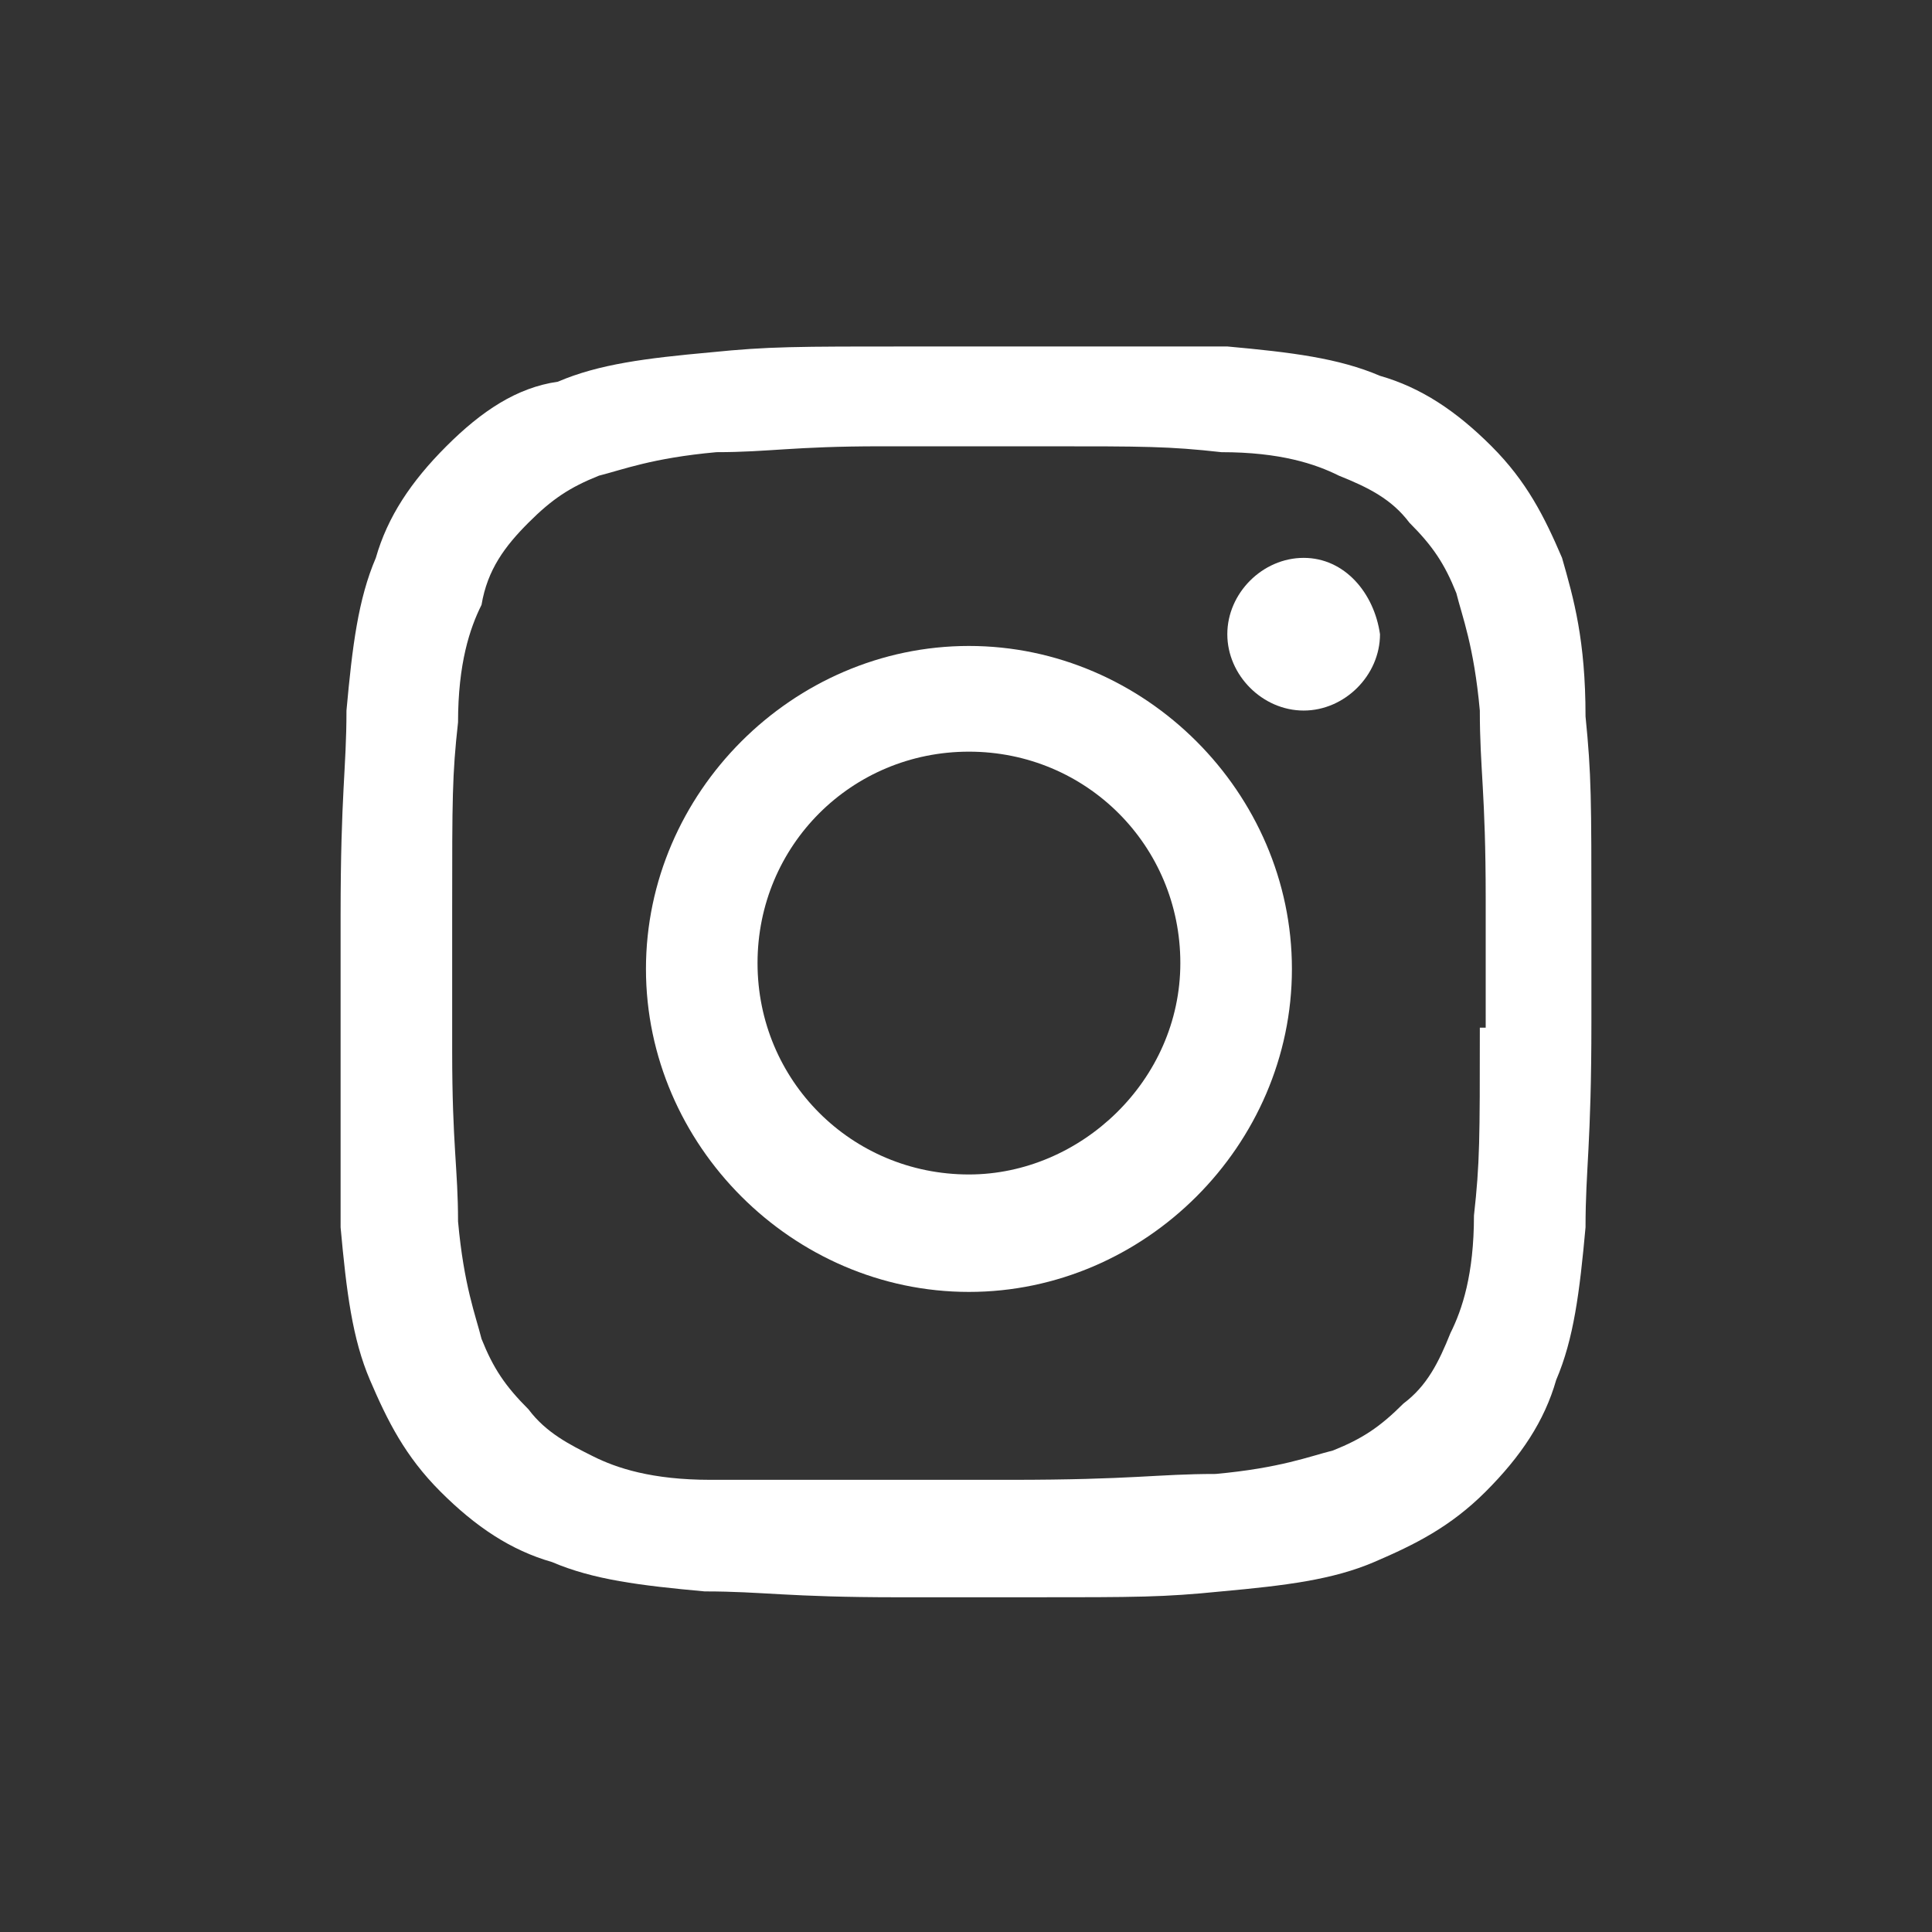 <?xml version="1.0" encoding="utf-8"?>
<!-- Generator: Adobe Illustrator 24.0.2, SVG Export Plug-In . SVG Version: 6.00 Build 0)  -->
<svg version="1.1" id="Layer_1" xmlns="http://www.w3.org/2000/svg" xmlns:xlink="http://www.w3.org/1999/xlink" x="0px" y="0px"
	 viewBox="0 0 32.9 32.9" style="enable-background:new 0 0 32.9 32.9;" xml:space="preserve">
<rect x="0" y="0" width="32.9" height="32.9" fill="#333333" stroke="none"/>
<style type="text/css">
	.st0{fill-rule:evenodd;clip-rule:evenodd;fill:#FFFFFF;}
</style>
<g>
	<path class="st0" d="M22.2,9.5c-0.7,0-1.3,0.6-1.3,1.3c0,0.7,0.6,1.3,1.3,1.3c0.7,0,1.3-0.6,1.3-1.3C23.4,10.1,22.9,9.5,22.2,9.5z"
		/>
	<path class="st0" d="M16.5,11L16.5,11c-3,0-5.5,2.5-5.5,5.5c0,3,2.5,5.5,5.5,5.5c3,0,5.5-2.5,5.5-5.5S19.5,11,16.5,11z M16.5,20
		c-2,0-3.6-1.6-3.6-3.6s1.6-3.6,3.6-3.6s3.6,1.6,3.6,3.6S18.4,20,16.5,20z"/>
	<path class="st0" d="M26.6,9.5c-0.3-0.7-0.6-1.3-1.2-1.9c-0.6-0.6-1.2-1-1.9-1.2c-0.7-0.3-1.5-0.4-2.6-0.5c-0.2,0-0.4,0-0.6,0
		l-0.2,0c-0.6,0-1.3,0-2.8,0h-1.7c-2.1,0-2.5,0-3.5,0.1c-1.1,0.1-1.9,0.2-2.6,0.5C8.8,6.6,8.2,7,7.6,7.6s-1,1.2-1.2,1.9
		c-0.3,0.7-0.4,1.5-0.5,2.6c0,1-0.1,1.4-0.1,3.5v1.7c0,1.5,0,2.2,0,2.8l0,0.2l0,0.6c0.1,1.1,0.2,1.9,0.5,2.6
		c0.3,0.7,0.6,1.3,1.2,1.9c0.6,0.6,1.2,1,1.9,1.2c0.7,0.3,1.5,0.4,2.6,0.5c1,0,1.4,0.1,3.3,0.1h2.2c1.9,0,2.3,0,3.3-0.1
		c1.1-0.1,1.9-0.2,2.6-0.5c0.7-0.3,1.3-0.6,1.9-1.2s1-1.2,1.2-1.9c0.3-0.7,0.4-1.5,0.5-2.6c0-1,0.1-1.4,0.1-3.5v-1.7
		c0-2.1,0-2.5-0.1-3.5C27,10.9,26.8,10.2,26.6,9.5z M25.2,17.5c0,1.9,0,2.3-0.1,3.2c0,1-0.2,1.6-0.4,2c-0.2,0.5-0.4,0.9-0.8,1.2
		c-0.4,0.4-0.7,0.6-1.2,0.8c-0.4,0.1-0.9,0.3-2,0.4c-1,0-1.4,0.1-3.5,0.1h-1.7c-1.3,0-2,0-2.5,0l-0.2,0c-0.2,0-0.5,0-0.7,0
		c-1,0-1.6-0.2-2-0.4C9.7,24.6,9.3,24.4,9,24c-0.4-0.4-0.6-0.7-0.8-1.2c-0.1-0.4-0.3-0.9-0.4-2c0-0.9-0.1-1.3-0.1-2.9v-2.4
		c0-1.9,0-2.3,0.1-3.2c0-1,0.2-1.6,0.4-2C8.3,9.7,8.6,9.3,9,8.9c0.4-0.4,0.7-0.6,1.2-0.8c0.4-0.1,0.9-0.3,2-0.4
		c0.9,0,1.3-0.1,2.8-0.1h0.5v0h2.3c1.7,0,2.1,0,3,0.1c1,0,1.6,0.2,2,0.4c0.5,0.2,0.9,0.4,1.2,0.8c0.4,0.4,0.6,0.7,0.8,1.2
		c0.1,0.4,0.3,0.9,0.4,2c0,1,0.1,1.4,0.1,3.2V17.5z"/>
</g>
</svg>
